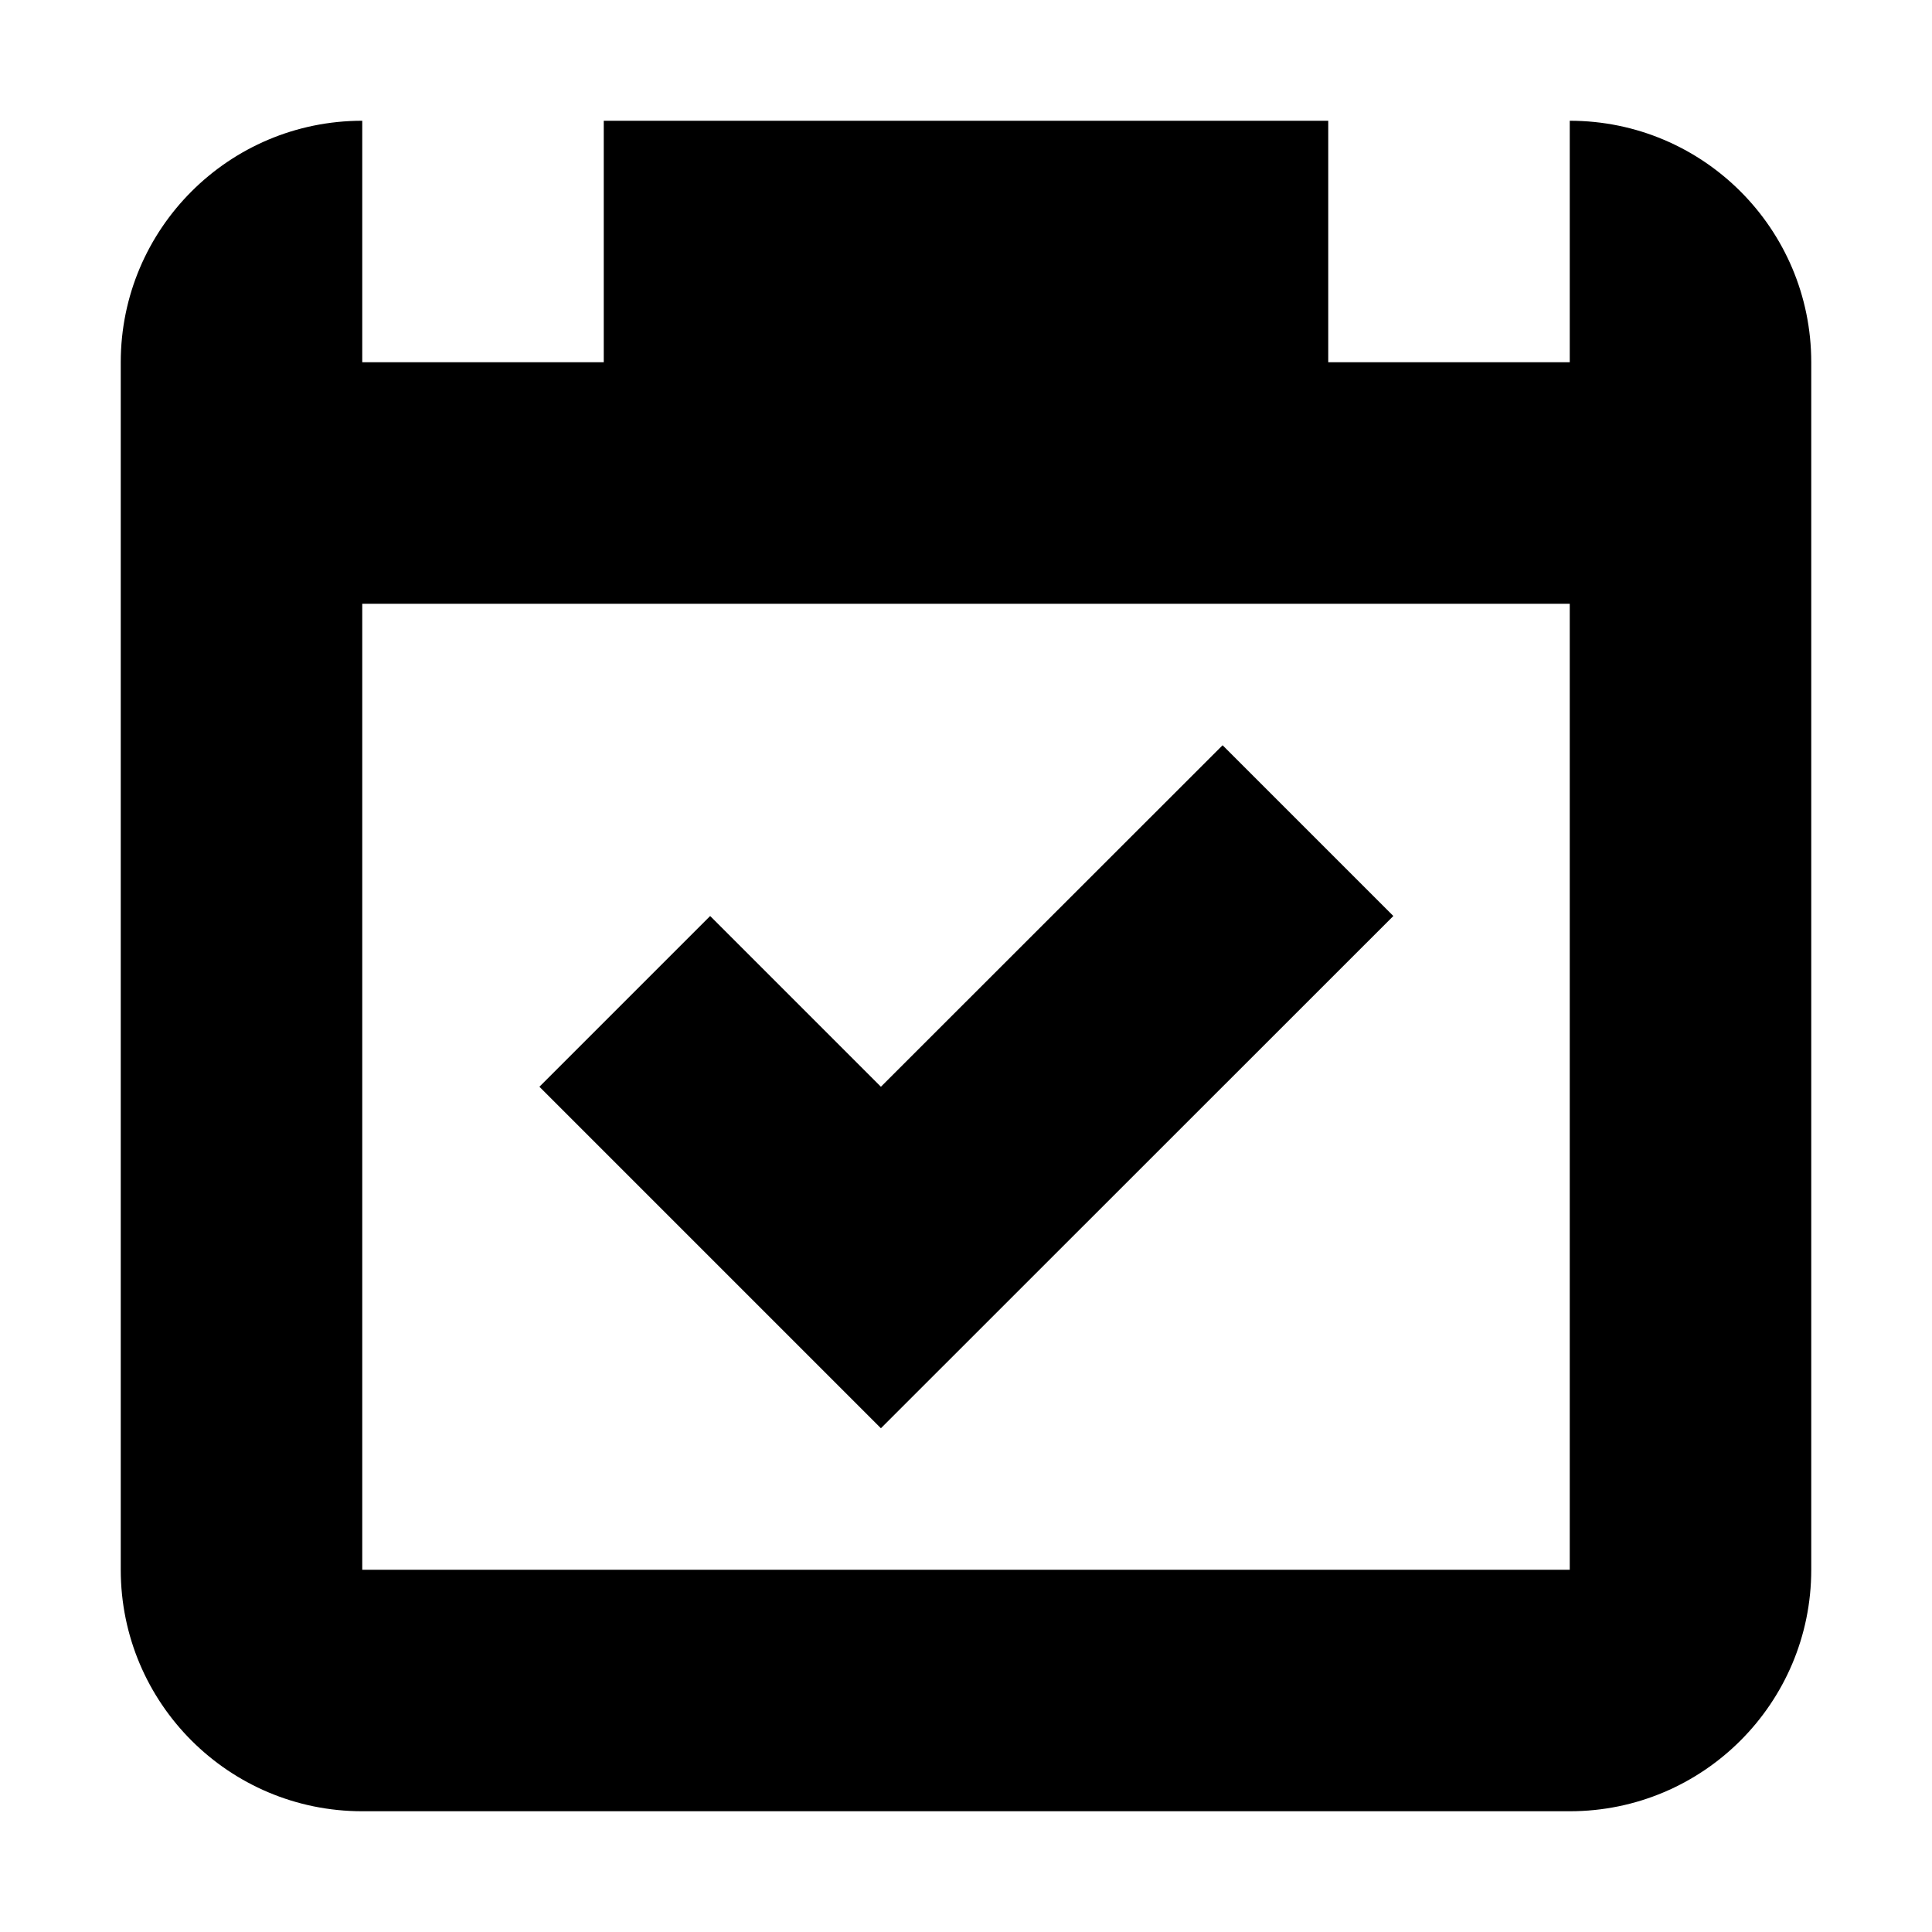 <?xml version="1.0" standalone="no"?><!DOCTYPE svg PUBLIC "-//W3C//DTD SVG 1.1//EN" "http://www.w3.org/Graphics/SVG/1.1/DTD/svg11.dtd"><svg class="icon" width="200px" height="200.00px" viewBox="0 0 1024 1024" version="1.1" xmlns="http://www.w3.org/2000/svg"><path d="M832 64v128H704V64H320v128H192V64c-70.7 0-128 57.3-128 128v640c0 70.7 57.3 128 128 128h640c70.7 0 128-57.3 128-128V192c0-70.7-57.3-128-128-128z m0 768H192V320h640v512z" /><path d="M738.5 485.5L648 395 466.9 576l-90.5-90.5-90.5 90.5 181 181z" /></svg>